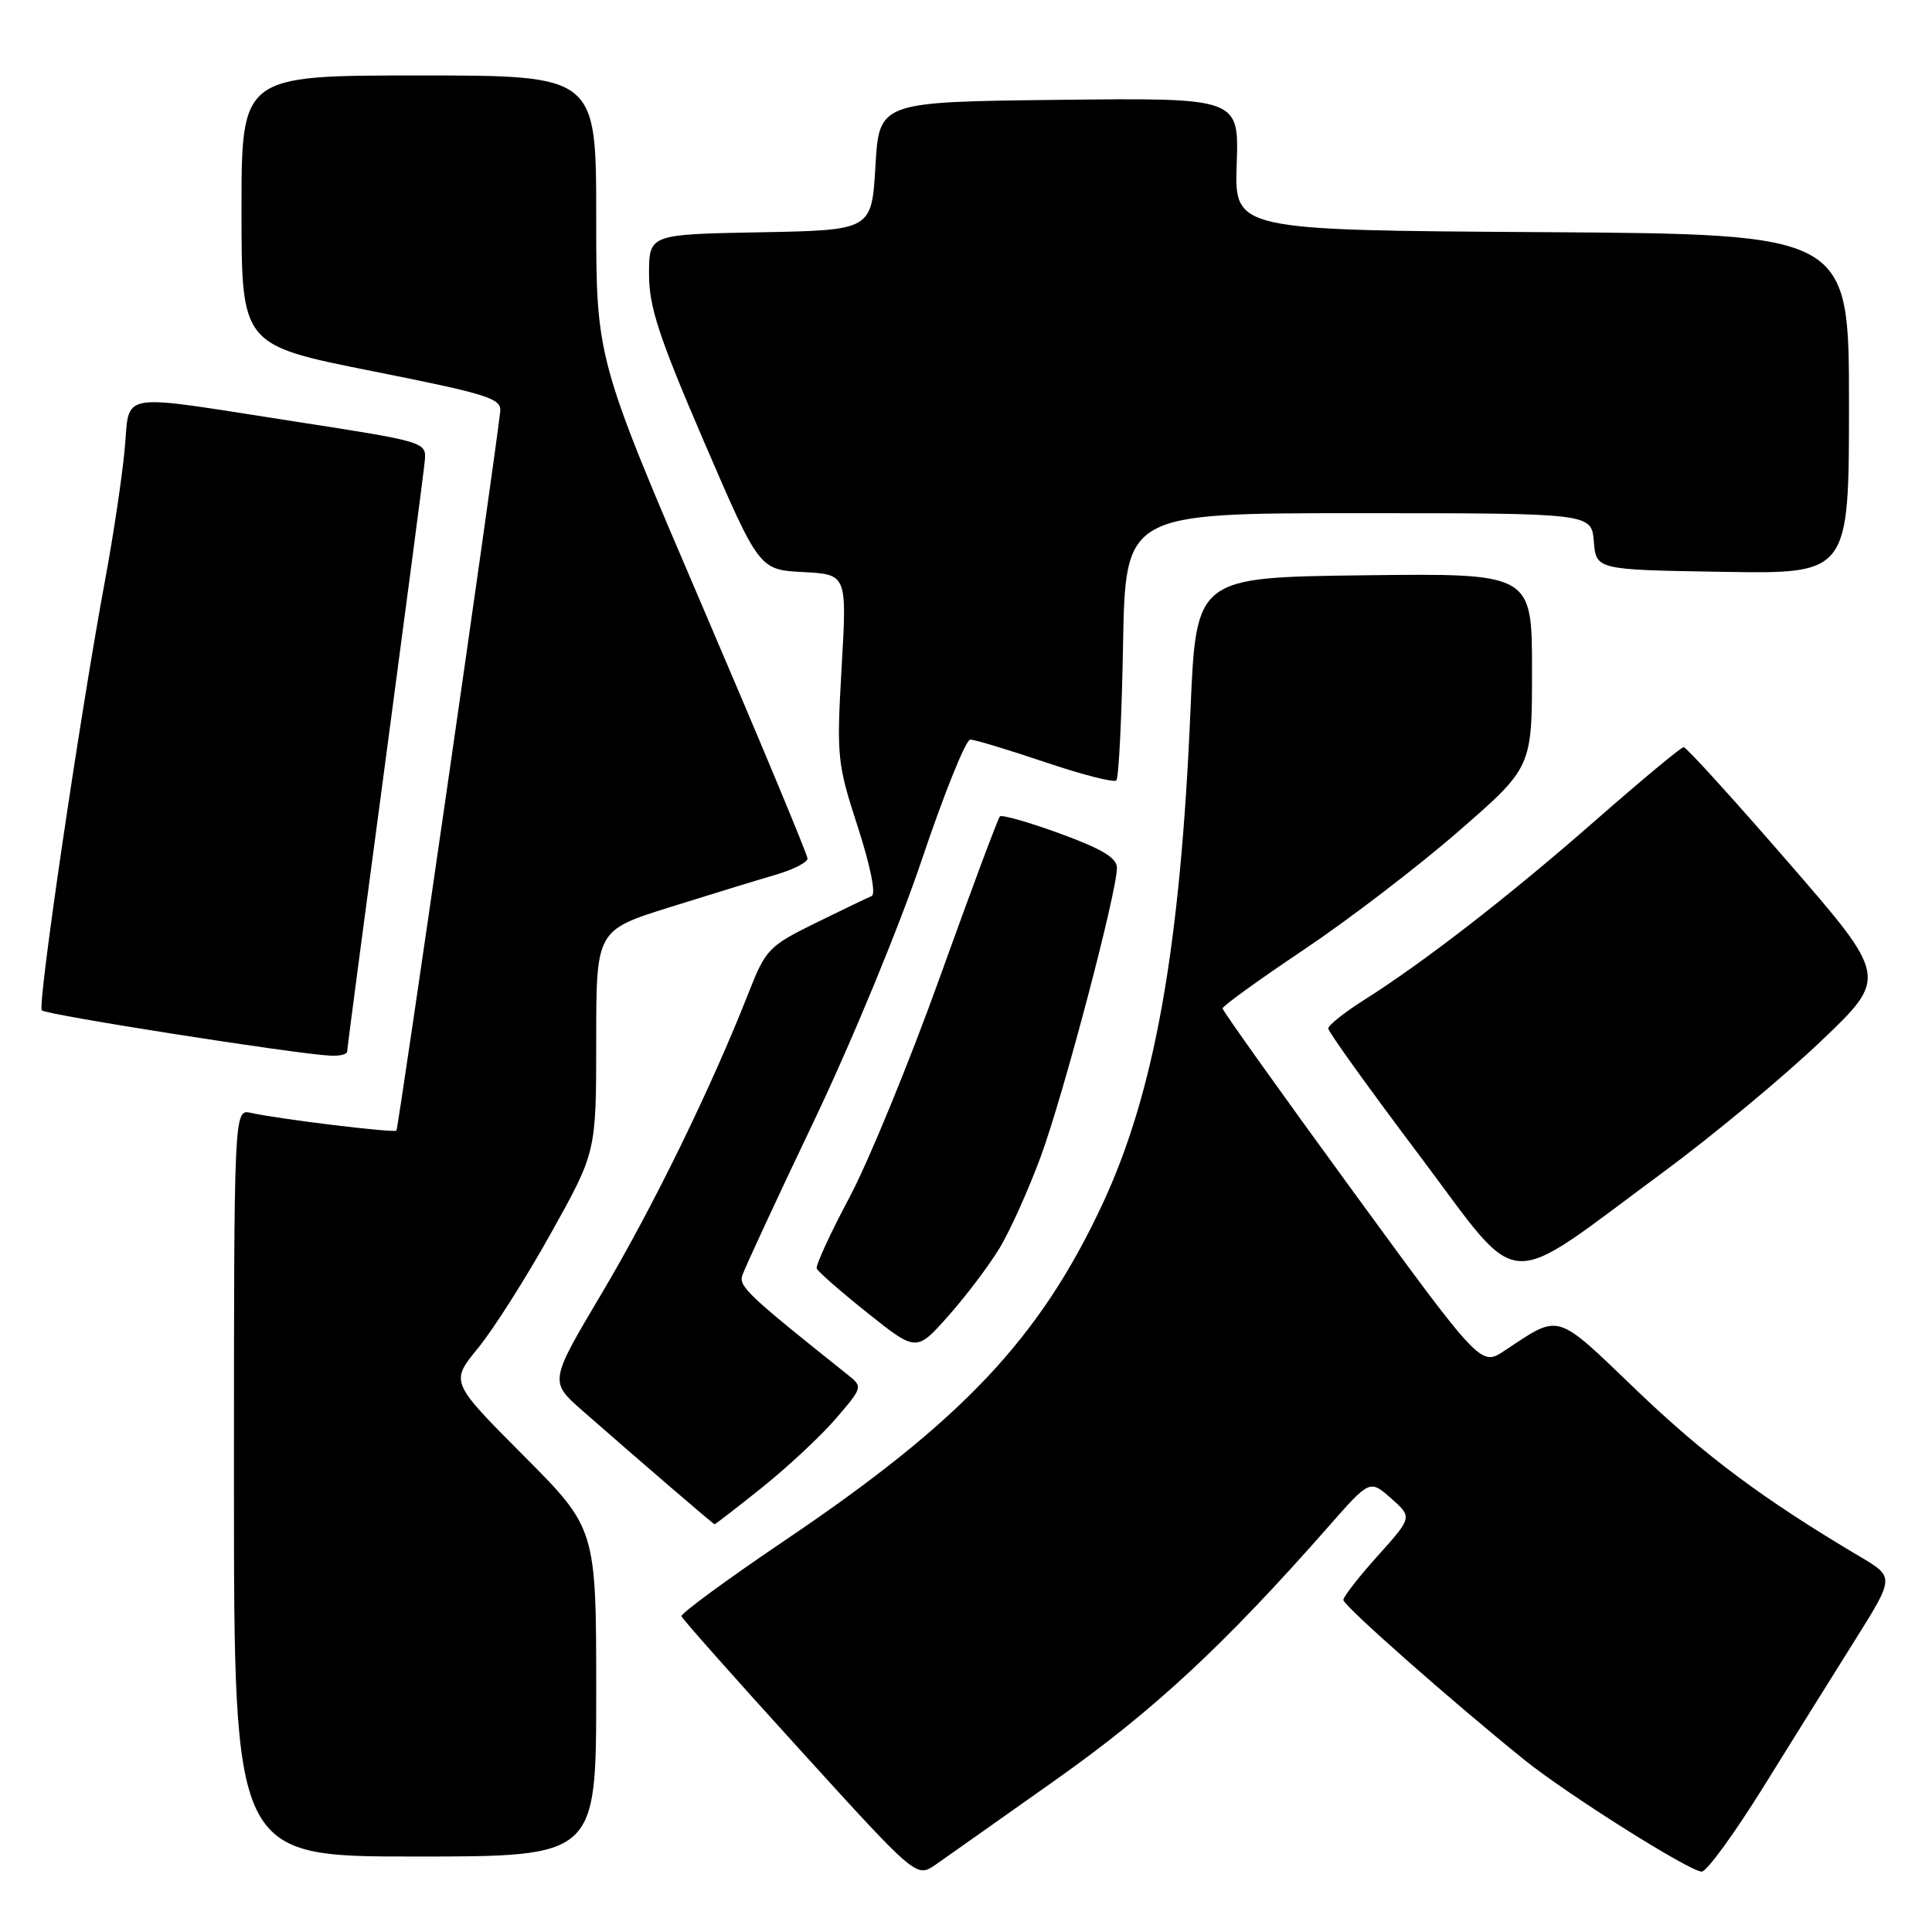 <?xml version="1.0" encoding="UTF-8" standalone="no"?>
<!DOCTYPE svg PUBLIC "-//W3C//DTD SVG 1.1//EN" "http://www.w3.org/Graphics/SVG/1.1/DTD/svg11.dtd" >
<svg xmlns="http://www.w3.org/2000/svg" xmlns:xlink="http://www.w3.org/1999/xlink" version="1.1" viewBox="0 0 256 256">
 <g >
 <path fill="currentColor"
d=" M 140.00 235.76 C 152.95 226.59 162.23 217.96 176.03 202.28 C 181.50 196.05 181.50 196.05 184.33 198.54 C 187.15 201.04 187.15 201.04 182.58 206.13 C 180.06 208.93 178.00 211.57 178.00 212.00 C 178.00 212.75 192.21 225.30 202.00 233.20 C 207.66 237.76 223.91 248.00 225.49 248.00 C 226.15 248.00 229.83 242.94 233.68 236.75 C 237.52 230.56 243.00 221.78 245.85 217.24 C 251.03 208.97 251.03 208.97 246.42 206.24 C 233.67 198.68 225.90 192.89 216.86 184.22 C 205.98 173.78 206.82 174.03 199.36 178.97 C 196.22 181.06 196.22 181.06 179.11 157.62 C 169.70 144.73 162.00 133.93 162.00 133.62 C 162.00 133.30 166.84 129.81 172.75 125.85 C 178.66 121.89 187.89 114.83 193.25 110.16 C 203.00 101.68 203.00 101.68 203.00 88.82 C 203.00 75.96 203.00 75.96 180.75 76.23 C 158.50 76.50 158.50 76.50 157.75 94.00 C 156.41 125.61 152.99 144.78 146.05 159.62 C 137.76 177.35 127.47 188.26 104.16 204.00 C 96.43 209.22 90.19 213.80 90.30 214.16 C 90.41 214.52 97.46 222.47 105.97 231.82 C 121.43 248.83 121.43 248.83 123.97 247.08 C 125.36 246.11 132.57 241.02 140.00 235.76 Z  M 79.00 224.27 C 79.00 202.54 79.00 202.54 69.33 192.83 C 59.66 183.12 59.66 183.12 63.35 178.62 C 65.38 176.14 69.73 169.29 73.02 163.38 C 79.00 152.65 79.00 152.65 79.00 137.96 C 79.00 123.27 79.00 123.27 88.75 120.21 C 94.11 118.53 100.41 116.60 102.75 115.92 C 105.09 115.24 107.00 114.27 107.00 113.76 C 107.00 113.25 100.70 98.13 93.00 80.17 C 79.00 47.50 79.00 47.50 79.00 28.75 C 79.00 10.00 79.00 10.00 55.50 10.00 C 32.00 10.00 32.00 10.00 32.00 27.86 C 32.00 45.72 32.00 45.72 49.25 49.16 C 64.76 52.25 66.48 52.79 66.28 54.55 C 65.48 61.61 52.78 149.55 52.53 149.81 C 52.19 150.14 37.03 148.30 33.25 147.46 C 31.00 146.96 31.00 146.96 31.00 196.48 C 31.00 246.00 31.00 246.00 55.00 246.00 C 79.00 246.00 79.00 246.00 79.00 224.27 Z  M 101.07 197.03 C 104.48 194.29 108.86 190.19 110.81 187.91 C 114.33 183.80 114.34 183.76 112.30 182.14 C 99.24 171.73 97.91 170.48 98.34 169.05 C 98.60 168.20 102.87 158.98 107.84 148.57 C 112.88 138.00 119.21 122.67 122.18 113.82 C 125.11 105.12 127.98 98.00 128.56 98.00 C 129.15 98.00 133.61 99.35 138.48 100.99 C 143.36 102.64 147.60 103.73 147.92 103.41 C 148.24 103.10 148.64 95.00 148.81 85.42 C 149.13 68.00 149.13 68.00 180.00 68.00 C 210.88 68.00 210.88 68.00 211.19 71.75 C 211.50 75.50 211.50 75.50 228.25 75.77 C 245.00 76.05 245.00 76.05 245.00 53.54 C 245.00 31.02 245.00 31.02 204.28 30.76 C 163.56 30.50 163.56 30.50 163.87 21.73 C 164.17 12.96 164.17 12.96 140.34 13.23 C 116.50 13.50 116.50 13.50 116.00 22.00 C 115.50 30.50 115.50 30.50 100.75 30.78 C 86.00 31.05 86.00 31.05 86.00 36.33 C 86.00 40.67 87.30 44.62 93.30 58.56 C 100.60 75.50 100.60 75.50 106.42 75.80 C 112.23 76.11 112.23 76.11 111.52 88.45 C 110.84 100.29 110.93 101.16 113.66 109.56 C 115.34 114.76 116.09 118.49 115.50 118.73 C 114.95 118.96 111.59 120.57 108.03 122.32 C 101.89 125.34 101.45 125.80 99.21 131.50 C 94.31 144.00 86.54 159.92 79.79 171.28 C 72.79 183.06 72.79 183.06 77.14 186.89 C 84.78 193.59 94.49 201.94 94.68 201.97 C 94.78 201.99 97.66 199.76 101.07 197.03 Z  M 132.48 165.33 C 133.86 163.03 136.31 157.59 137.91 153.24 C 140.90 145.13 148.00 118.23 148.00 115.00 C 148.00 113.67 146.03 112.49 140.48 110.46 C 136.34 108.95 132.74 107.92 132.49 108.18 C 132.24 108.43 128.69 117.93 124.61 129.29 C 120.53 140.66 115.11 153.86 112.57 158.64 C 110.02 163.42 108.07 167.67 108.22 168.08 C 108.37 168.49 111.41 171.15 114.96 173.98 C 121.43 179.14 121.43 179.14 125.70 174.32 C 128.05 171.67 131.10 167.62 132.48 165.33 Z  M 220.37 155.33 C 226.90 150.51 236.28 142.73 241.21 138.03 C 250.18 129.50 250.18 129.50 236.95 114.25 C 229.67 105.86 223.44 99.00 223.10 99.00 C 222.76 99.00 217.54 103.34 211.49 108.64 C 199.97 118.74 188.75 127.44 180.75 132.50 C 178.14 134.15 176.00 135.85 176.00 136.28 C 176.00 136.71 181.42 144.26 188.05 153.06 C 201.93 171.51 198.75 171.28 220.37 155.33 Z  M 46.00 139.34 C 46.00 138.97 48.27 121.76 51.04 101.09 C 53.80 80.41 56.17 62.39 56.29 61.02 C 56.50 58.57 56.36 58.53 39.00 55.84 C 14.98 52.13 17.28 51.72 16.50 59.75 C 16.14 63.46 15.01 71.00 13.99 76.50 C 10.58 94.85 4.93 133.26 5.54 133.88 C 6.12 134.47 39.03 139.64 43.75 139.88 C 44.99 139.95 46.00 139.70 46.00 139.34 Z "/>
</g>
</svg>